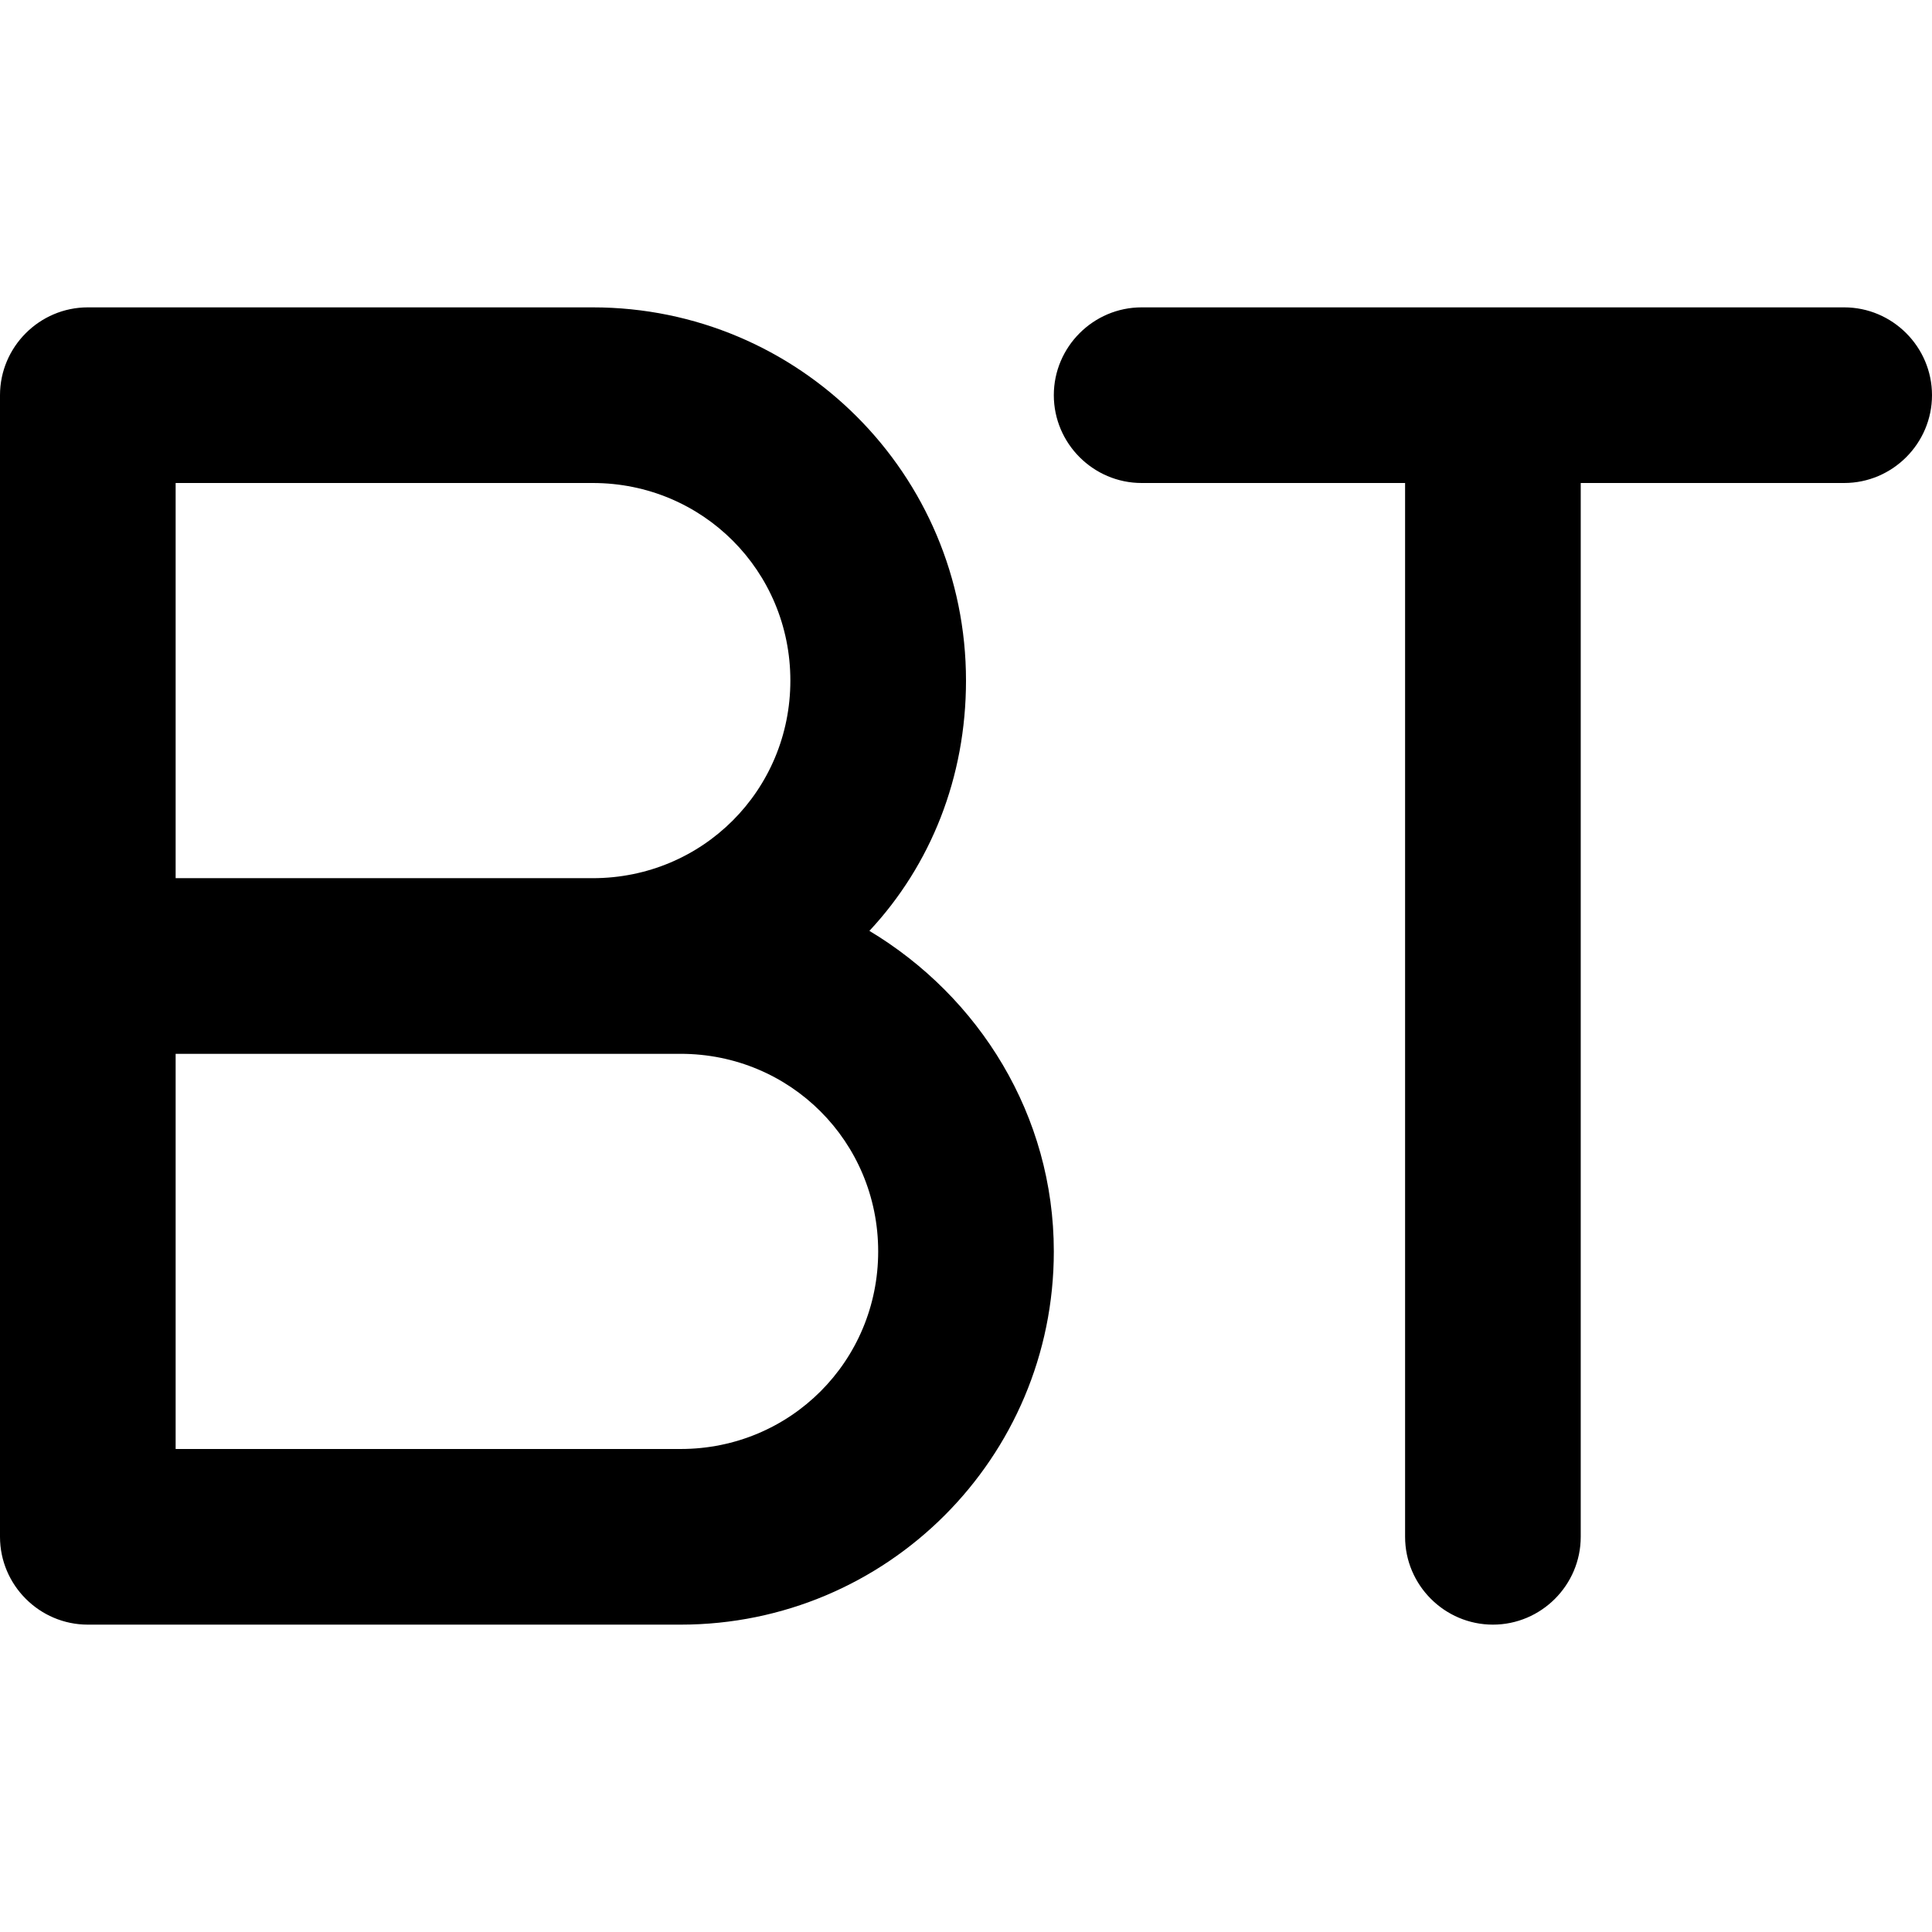 <?xml version="1.0" standalone="no"?><!DOCTYPE svg PUBLIC "-//W3C//DTD SVG 1.1//EN" "http://www.w3.org/Graphics/SVG/1.1/DTD/svg11.dtd">
<svg t="1551184927816" class="icon" style="" viewBox="0 0 1024 1024" version="1.1" 
	xmlns="http://www.w3.org/2000/svg" p-id="2876" 
	xmlns:xlink="http://www.w3.org/1999/xlink" width="200" height="200">
	<defs>
		<style type="text/css"></style>
	</defs>
	<path d="M460.8 493.382c32.582-34.909 51.2-81.455 51.2-132.655 0-109.382-88.436-197.818-197.818-197.818H46.545c-25.6 0-46.545 20.945-46.545 46.545v605.091c0 25.6 20.945 46.545 46.545 46.545h314.182c109.382 0 197.818-88.436 197.818-197.818 0-72.145-39.564-134.982-97.745-169.891zM93.091 256h221.091c58.182 0 104.727 46.545 104.727 104.727s-46.545 104.727-104.727 104.727h-221.091v-209.455z m267.636 512H93.091v-209.455h267.636c58.182 0 104.727 46.545 104.727 104.727s-46.545 104.727-104.727 104.727zM977.455 162.909h-372.364c-25.6 0-46.545 20.945-46.545 46.545s20.945 46.545 46.545 46.545h139.636v558.545c0 25.6 20.945 46.545 46.545 46.545s46.545-20.945 46.545-46.545v-558.545h139.636c25.6 0 46.545-20.945 46.545-46.545s-20.945-46.545-46.545-46.545z" p-id="2877"></path>
</svg>
